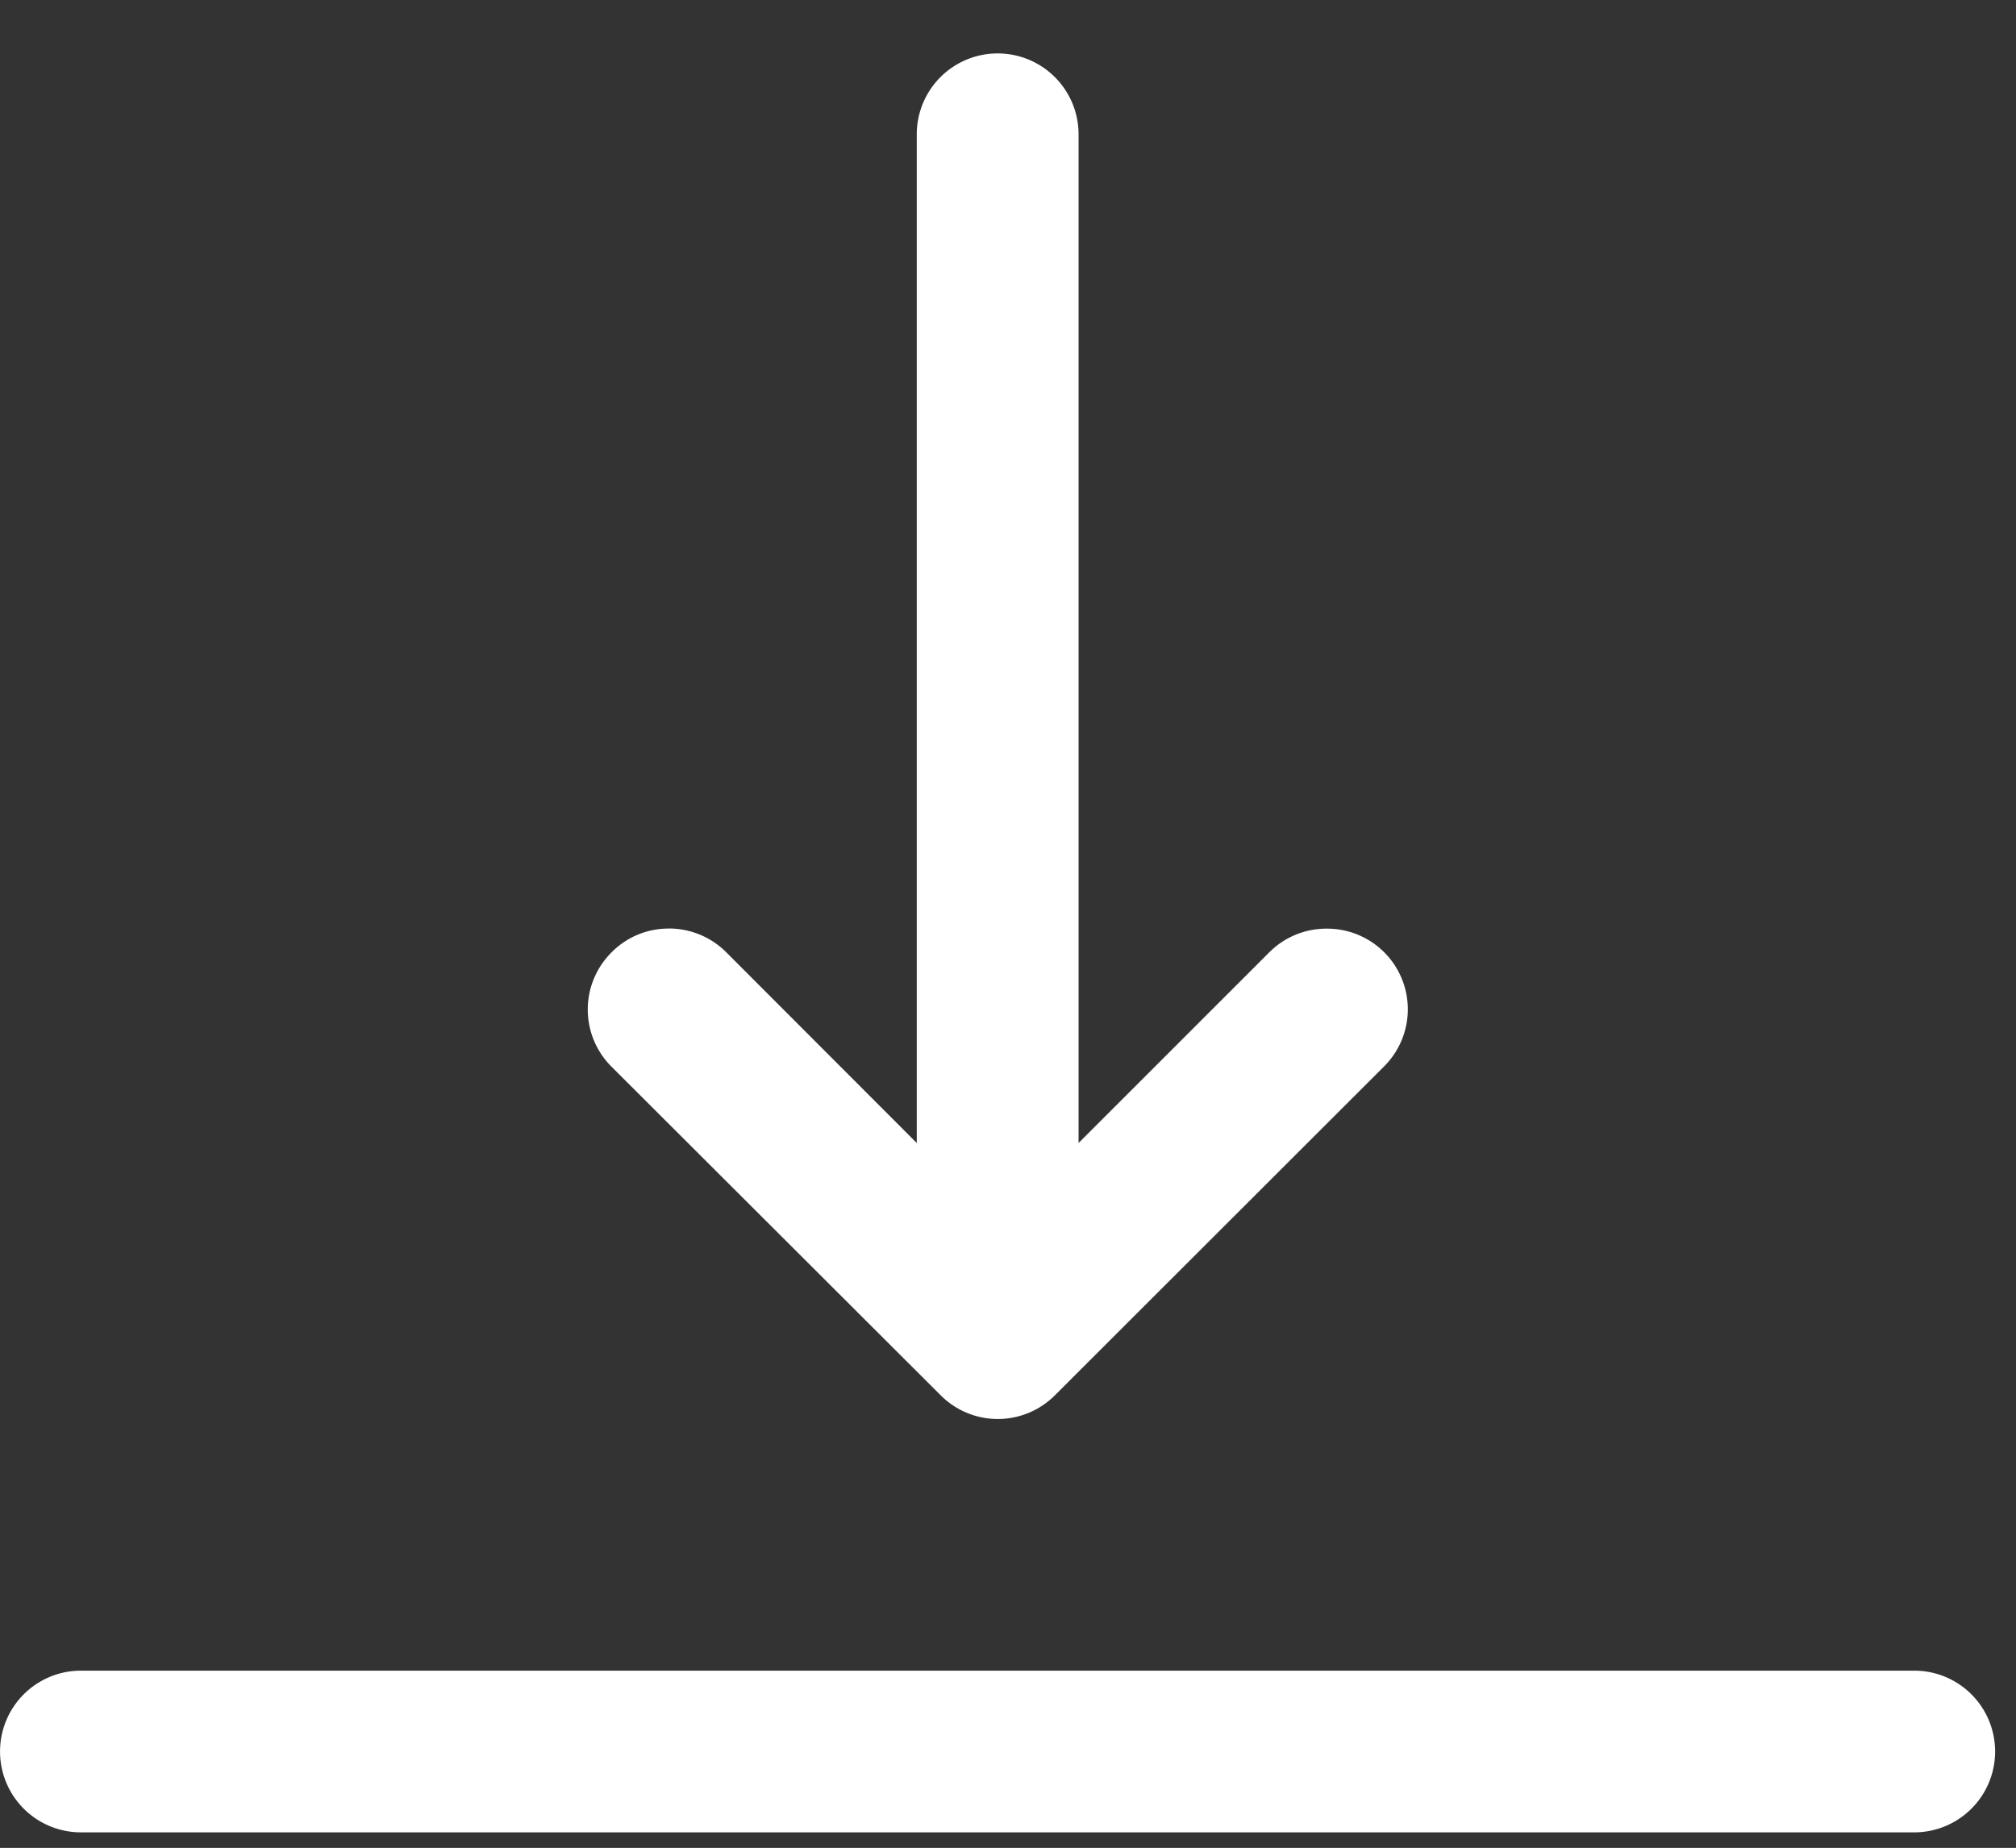 <?xml version="1.0" standalone="no"?><!DOCTYPE svg PUBLIC "-//W3C//DTD SVG 1.1//EN" "http://www.w3.org/Graphics/SVG/1.1/DTD/svg11.dtd"><svg t="1556850721063" class="icon" style="" viewBox="0 0 1117 1024" version="1.1" xmlns="http://www.w3.org/2000/svg" p-id="2597" xmlns:xlink="http://www.w3.org/1999/xlink" width="17.453" height="16"><rect x="0" y="0" width="1117" height="1024" fill="#333333" stroke="none"/><defs><style type="text/css"></style></defs><path d="M1060.631 925.789H44.823a44.777 44.777 0 1 0 0 89.6h1015.808a44.777 44.777 0 1 0 0-89.6zM370.502 514.513c11.497 0 22.947 4.329 31.744 13.033l105.705 105.844V74.426a44.777 44.777 0 1 1 89.647 0v558.964l105.658-105.658a44.684 44.684 0 0 1 31.791-13.126 44.684 44.684 0 0 1 31.744 76.428l-182.272 182.132a44.684 44.684 0 0 1-63.348 0L338.851 591.127a44.684 44.684 0 0 1 0-63.395 44.218 44.218 0 0 1 31.651-13.172z" fill="#ffffff" p-id="2598"></path></svg>